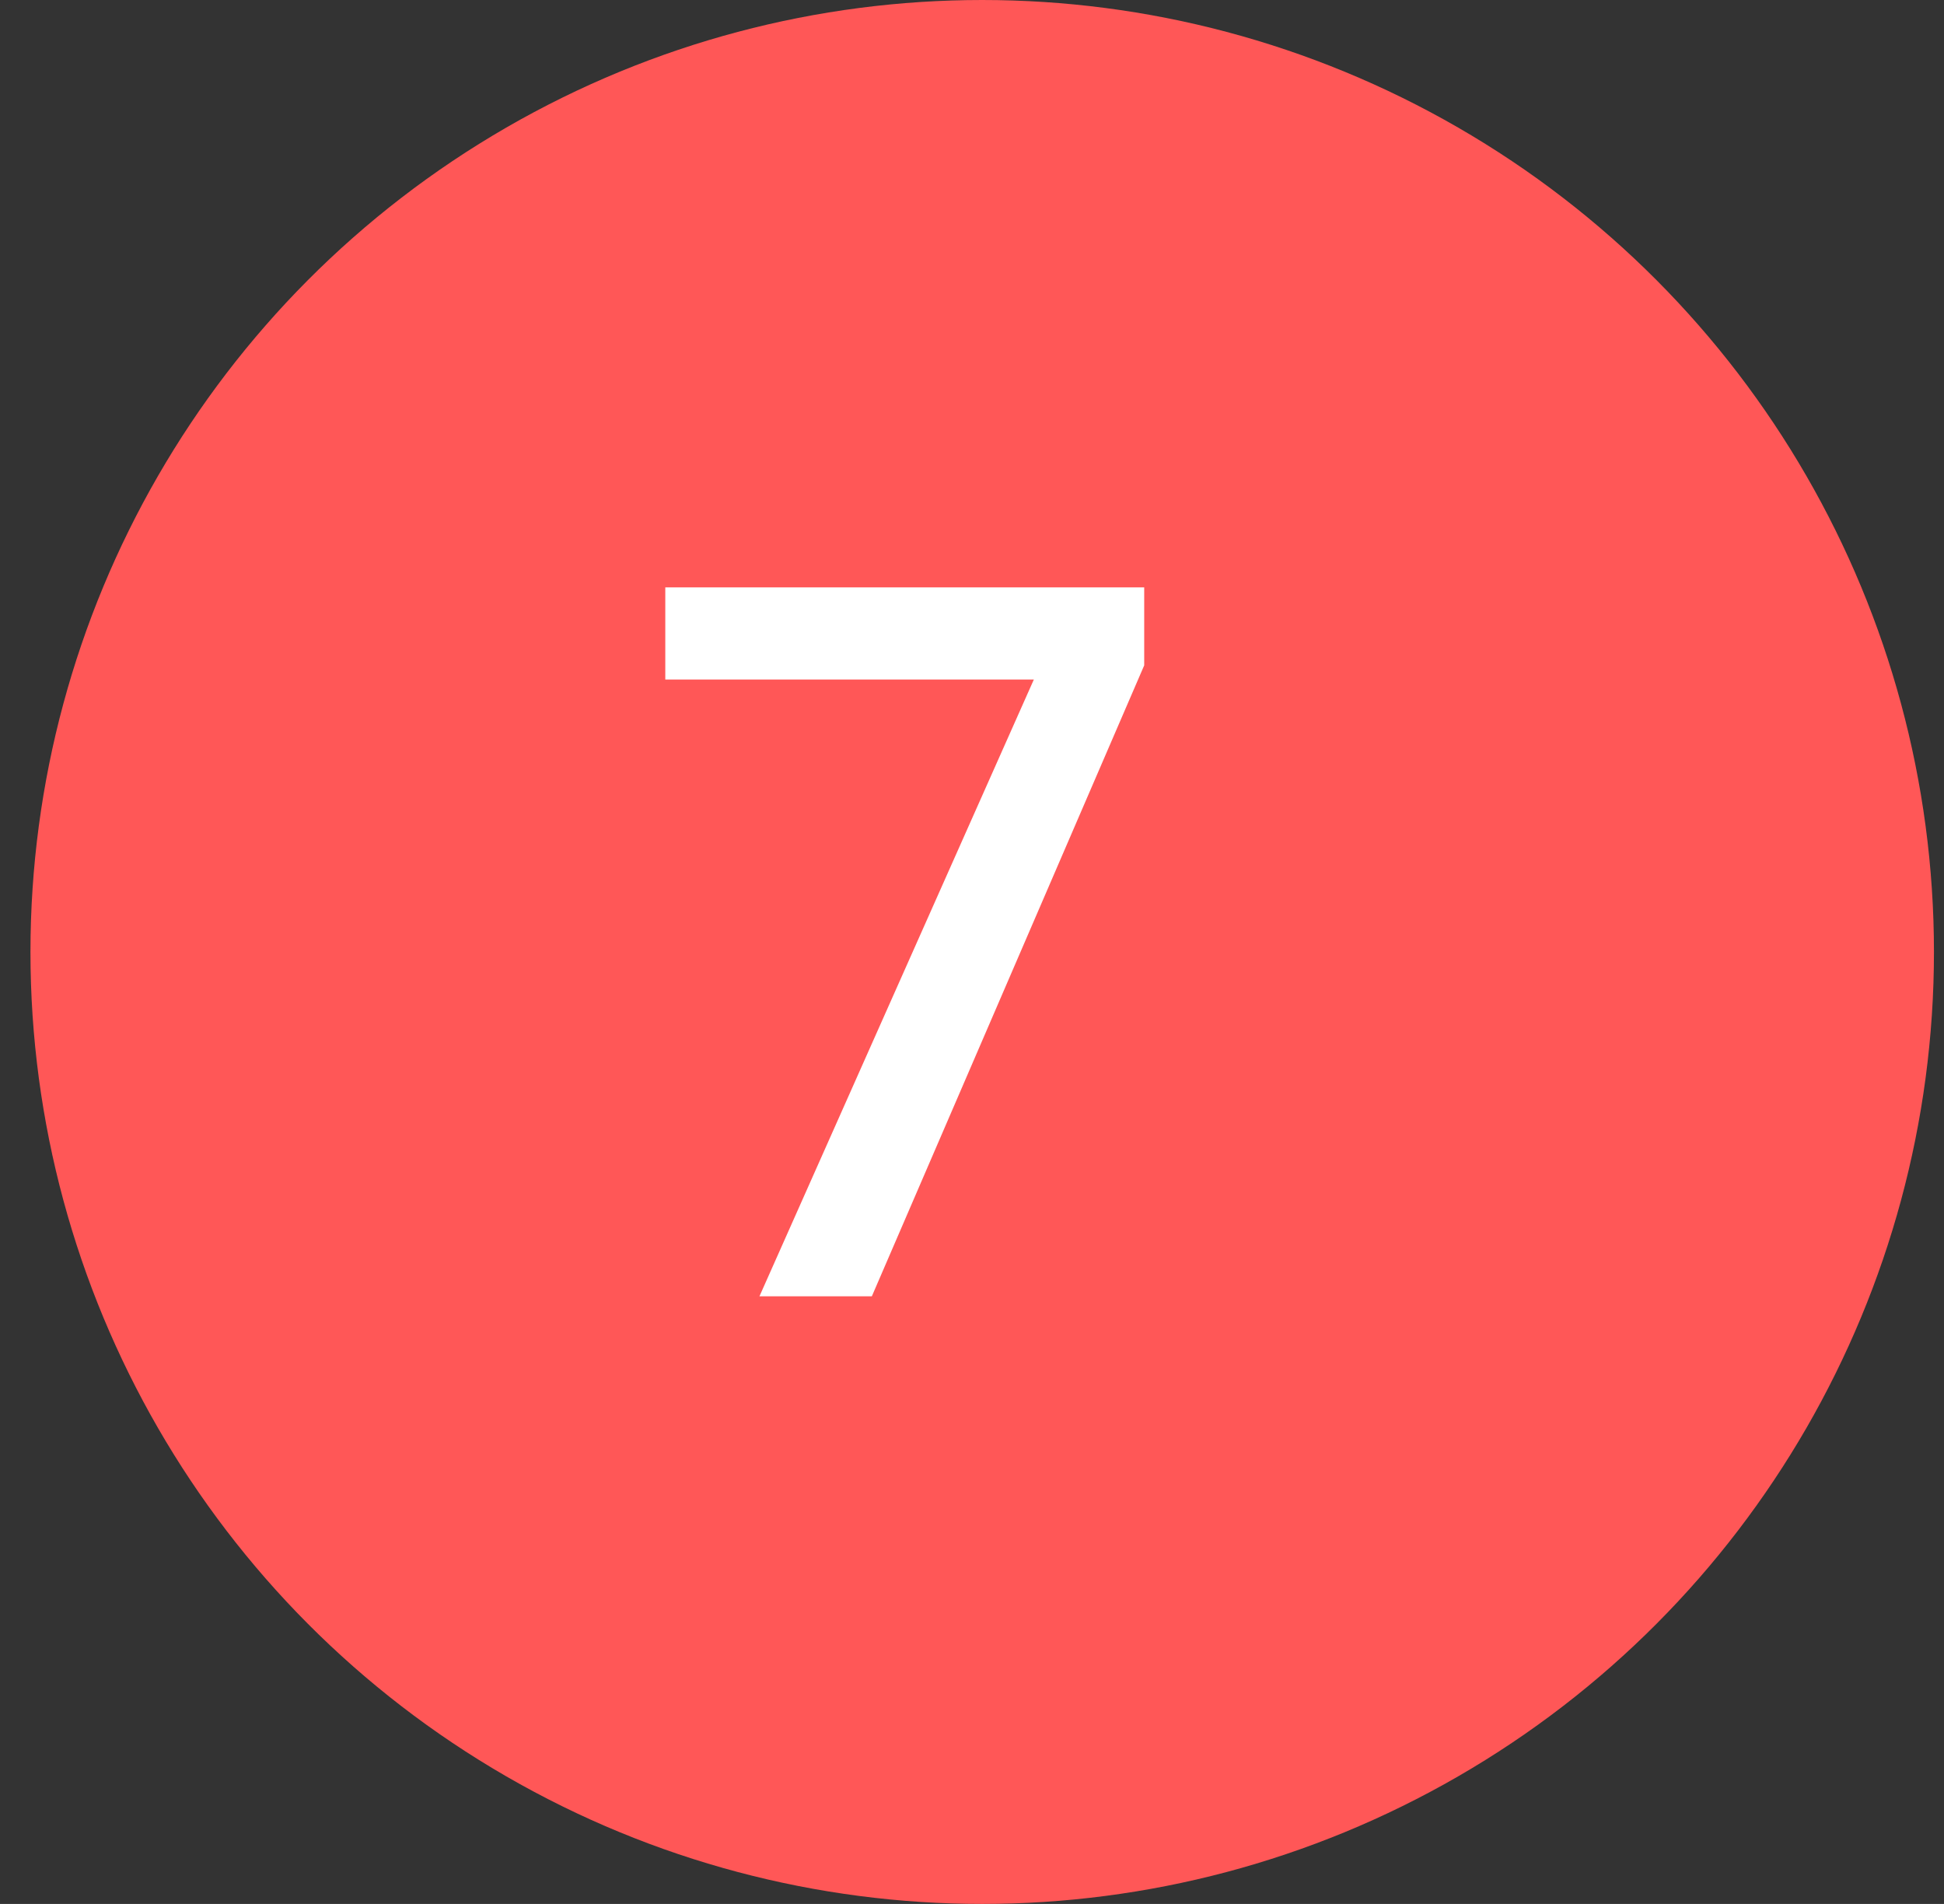 <svg width="48" height="47" viewBox="0 0 48 47" fill="none" xmlns="http://www.w3.org/2000/svg">
<rect x="0" y="0" width="48" height="47" fill="#333333" stroke="none"/>
<circle cx="24.252" cy="23.5" r="23.5" fill="#FF5757"/>
<path d="M18.752 32L25.527 16.775H16.427V14.5H28.252V16.425L21.527 32H18.752Z" fill="white"/>
</svg>
